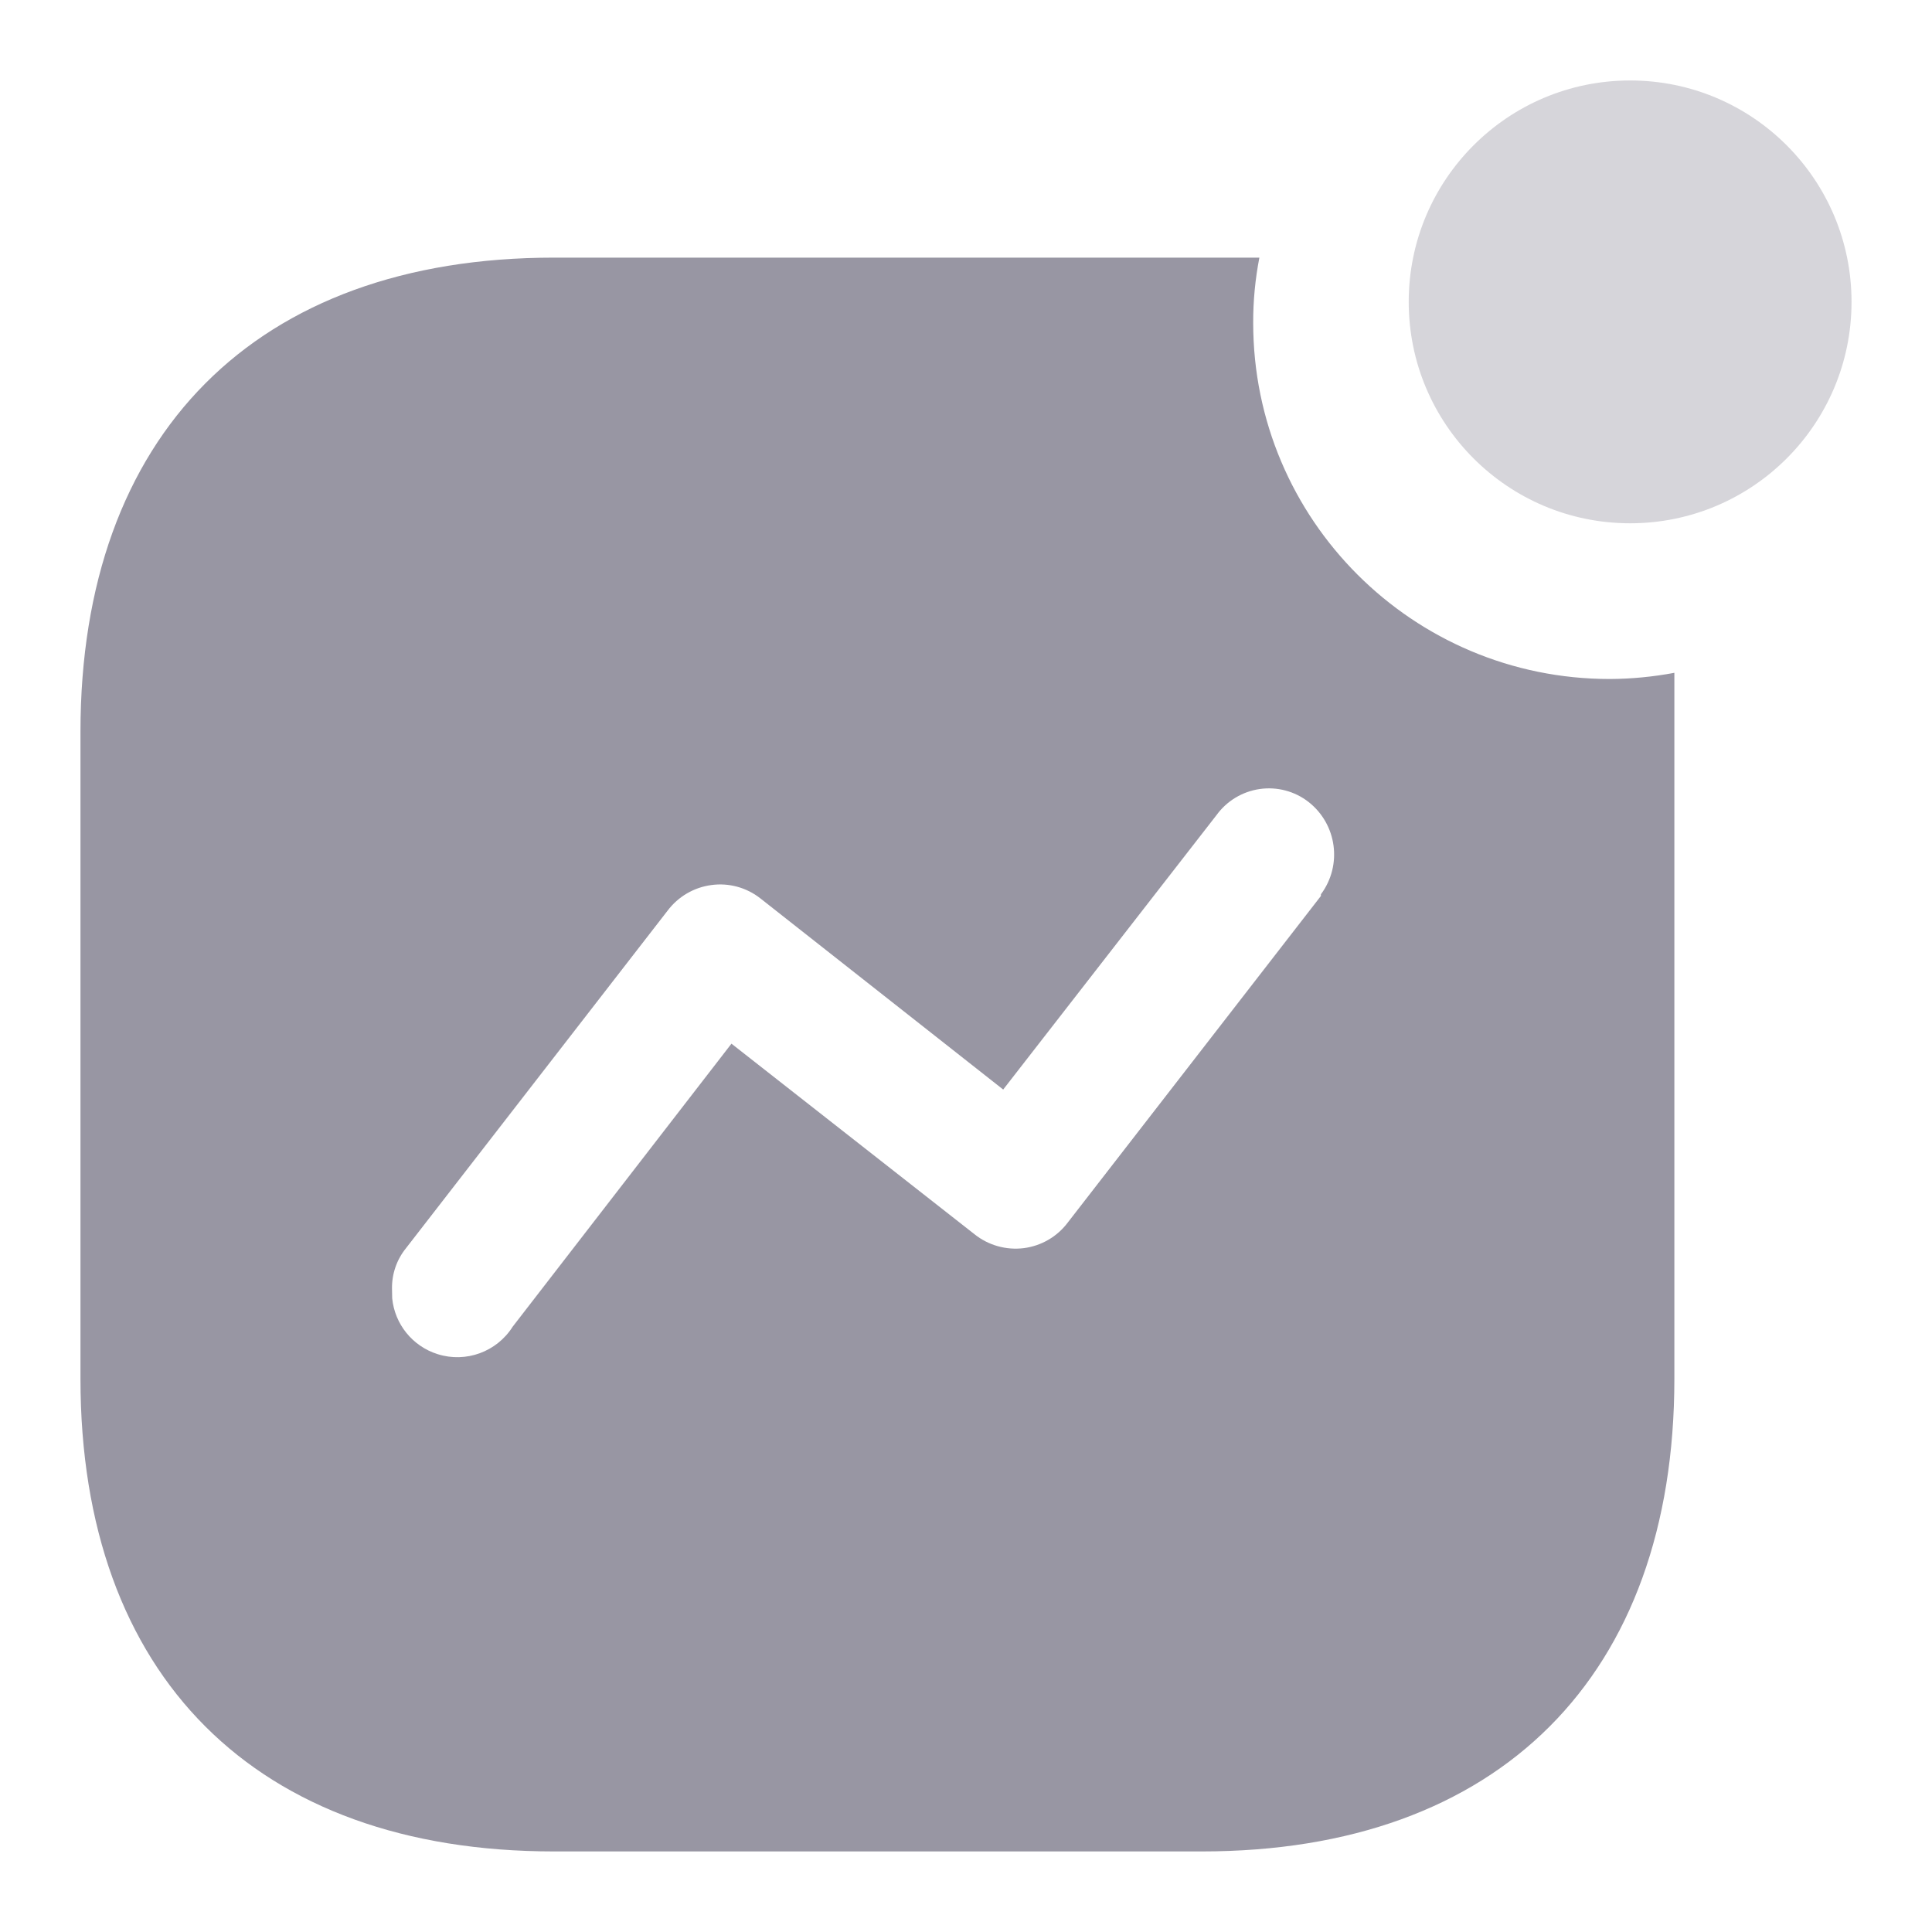 <svg width="20" height="20" viewBox="0 0 20 20" fill="none" xmlns="http://www.w3.org/2000/svg">
<path d="M13.037 2.667C12.994 2.889 12.972 3.116 12.973 3.343C12.973 5.379 14.625 7.029 16.664 7.029C16.889 7.028 17.113 7.006 17.333 6.965V14.273C17.333 17.348 15.52 19.166 12.441 19.166H5.734C2.647 19.166 0.833 17.348 0.833 14.273V7.576C0.833 4.502 2.647 2.667 5.734 2.667H13.037ZM13.04 8.168C12.861 8.194 12.7 8.291 12.594 8.437L10.385 11.279L7.87 9.299C7.727 9.187 7.544 9.137 7.364 9.162C7.183 9.186 7.02 9.282 6.911 9.427L4.203 12.921C4.107 13.039 4.056 13.187 4.058 13.339L4.06 13.44C4.086 13.706 4.269 13.936 4.53 14.018C4.823 14.111 5.143 13.994 5.307 13.734L7.572 10.804L10.087 12.776C10.23 12.891 10.414 12.943 10.596 12.921C10.779 12.898 10.944 12.802 11.054 12.655L13.674 9.275V9.258C13.898 8.957 13.841 8.532 13.545 8.301C13.402 8.19 13.22 8.142 13.04 8.168Z" fill="#9896A3"/>
<path opacity="0.4" d="M16.875 5.417C18.141 5.417 19.167 4.391 19.167 3.125C19.167 1.859 18.141 0.833 16.875 0.833C15.609 0.833 14.583 1.859 14.583 3.125C14.583 4.391 15.609 5.417 16.875 5.417Z" fill="#9896A3"/>
</svg>
